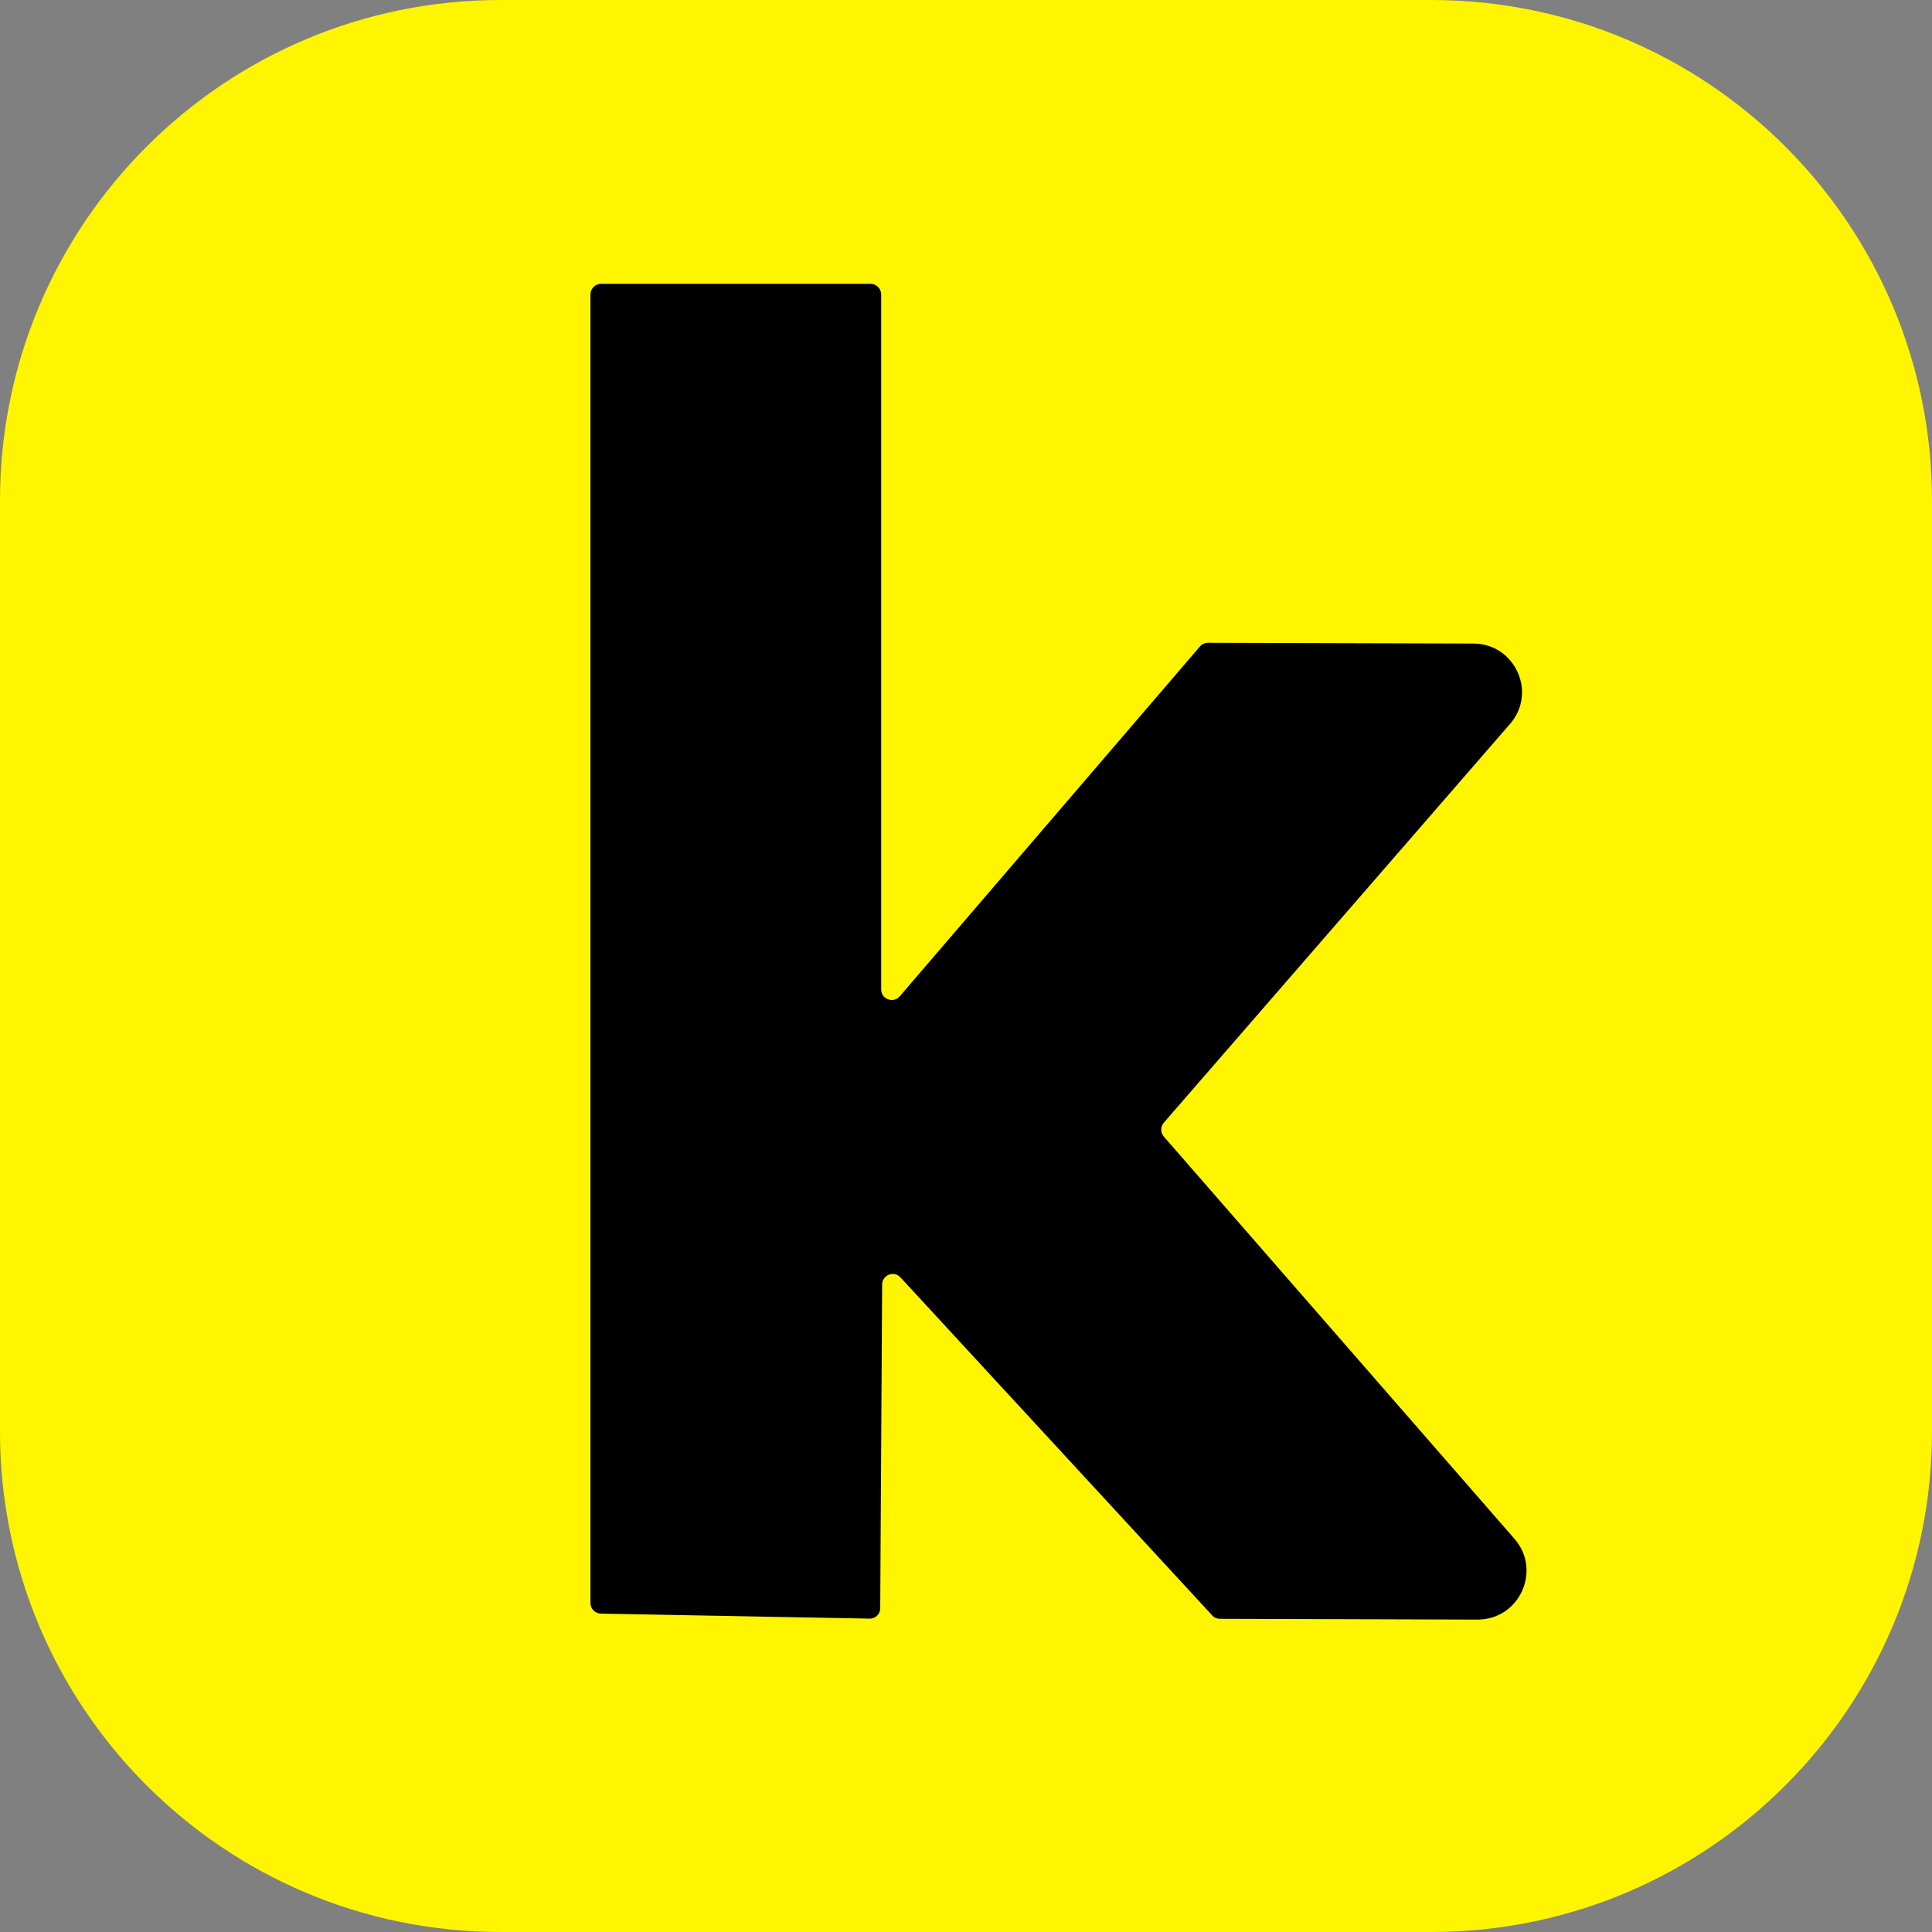 <?xml version="1.0" encoding="utf-8"?>
<!-- Generator: Adobe Illustrator 24.1.2, SVG Export Plug-In . SVG Version: 6.00 Build 0)  -->
<svg version="1.1" id="Layer_1" xmlns="http://www.w3.org/2000/svg" xmlns:xlink="http://www.w3.org/1999/xlink" x="0px" y="0px"
	 viewBox="0 0 1000 1000" style="enable-background:new 0 0 1000 1000;" xml:space="preserve">
<rect x="0" y="0" width="1000" height="1000" fill="#808080" stroke="none"/>
<style type="text/css">
	.st0{fill:#FFF500;}
	.st1{display:none;}
	.st2{display:inline;}
</style>
<path class="st0" d="M740.9,1000H259.1C116,1000,0,884,0,740.9V259.1C0,116,116,0,259.1,0h481.8C884,0,1000,116,1000,259.1v481.8
	C1000,884,884,1000,740.9,1000z"/>
<path d="M311.1,146.9h139.5c3,0,5.5,2.5,5.5,5.5v359.7c0,5.1,6.3,7.4,9.6,3.6c51.8-60.4,103.6-120.7,155.4-181.1
	c1-1.2,2.6-1.9,4.2-1.9c45.8,0.1,91.6,0.3,137.4,0.4c21.5,0.1,33,25.4,18.9,41.6c-59.7,68.8-119.5,137.6-179.2,206.4
	c-1.8,2.1-1.8,5.1,0,7.2c60.5,69.4,121,138.8,181.5,208.2c14.2,16.3,2.6,41.8-19.1,41.8c-44.5-0.1-88.9-0.3-133.4-0.4
	c-1.5,0-3-0.6-4-1.8L466.1,661.2c-3.4-3.7-9.5-1.3-9.5,3.7l-1,167.5c0,3.1-2.5,5.5-5.6,5.4l-139-2.6c-3-0.1-5.4-2.5-5.4-5.5V152.4
	C305.7,149.3,308.1,146.9,311.1,146.9z"/>
<g class="st1">
	<path class="st2" d="M1273.9,524.4v303.8c0,5.6-4.5,10.1-10.1,10.1h-128.1c-5.5,0-10-4.5-10.1-10c-1-93.6-1.9-187.3-2.9-280.9
		c0-0.7,0-1.3,0.2-1.9c1.1-6,4.8-31.4-12.9-53c-14.2-17.3-33.3-21.3-39.3-22.2c-0.5-0.1-0.9-0.1-1.4-0.1
		c-72.9-0.5-145.8-1-218.7-1.6c-5.5,0-10-4.5-10-10.1V346.9c0-5.6,4.5-10.1,10.1-10.1c80.1,0,131,0.2,238,0
		C1199.4,336.6,1274.1,470.5,1273.9,524.4z"/>
	<path class="st2" d="M952.3,702h110.1c7.3,0,13.2,6,17.3,13.7v109.2c-4.1,7-10,12.9-17.3,12.9H924.1c-158,1.4-181.4-318.1,0-319.6
		h138.3c7.3,0,13.2,6,17.3,12.5v107c-4.1,8.1-10.2,16.2-17.5,16.2c-35.4-0.3-110.3-0.3-110.3-0.3s-5.9-0.5-9.9,3.8
		c-8.4,8.8-7.4,20.9-7.3,22c0.2,2.5,1.1,9.9,7.2,16.2C945.7,699.5,950,701.2,952.3,702z"/>
</g>
<path class="st1" d="M1343.9,836.4h116.4c9.3,0,16.8-7.5,16.8-16.8V540.4c0,0,13.8-74.1,81.6-74.5c70.7-0.4,83.8,70,83.8,70v283.6
	c0,9.3,7.5,16.8,16.8,16.8h117.5c9.3,0,16.8-7.5,16.8-16.8V531.8c0,0-14.6-209.6-233.3-209.6c-230.3,0-233.3,215.9-233.3,215.9
	v281.4C1327.1,828.8,1334.6,836.4,1343.9,836.4z"/>
<g class="st1">
	<path class="st2" d="M2222.4,171.9l-0.5,155.3c-35.1-17.4-74.5-27.1-116.5-27.1c-149.2,0-270.2,123-270.2,274.7
		s121,270.5,270.2,274.7c152.2,4.3,274-117.6,270.2-274.7l0.1-402.8c0-15-12.2-27.2-27.2-27.2h-98.9
		C2234.6,144.8,2222.5,156.9,2222.4,171.9z M2117,728.2c-85.2,7.1-147.8-58.6-148.6-152.7c-0.7-87.7,63.2-153.3,148.6-152.7
		c84.2,0.6,147.9,65.8,148.6,152.7C2266.2,661.6,2203.3,721,2117,728.2z"/>
	<path class="st2" d="M2099.3,585.3V469.4c0-5,4-9,9-9h13.8c5,0,9,4,9,9v87.7c0,3,2.5,5.5,5.5,5.5l88-0.2c5,0,9,4,9,9v14
		c0,5-4,9-9,9h-116.2C2103.3,594.3,2099.3,590.2,2099.3,585.3z"/>
</g>
<g class="st1">
	<path class="st2" d="M3004.9,171.9l-0.5,155.3c-35.1-17.4-74.5-27.1-116.5-27.1c-149.2,0-270.2,123-270.2,274.7
		s121,270.5,270.2,274.7c152.2,4.3,274-117.6,270.2-274.7l0.1-402.8c0-15-12.2-27.2-27.2-27.2h-98.8
		C3017.1,144.8,3004.9,157,3004.9,171.9z M2899.4,728.2c-85.2,7.1-147.8-58.6-148.6-152.7c-0.7-87.7,63.2-153.3,148.6-152.7
		c84.2,0.6,147.9,65.8,148.6,152.7C3048.6,661.6,2985.7,721,2899.4,728.2z"/>
	<path class="st2" d="M2881.7,585.3V469.4c0-5,4-9,9-9h13.8c5,0,9,4,9,9v87.7c0,3,2.5,5.5,5.5,5.5l88-0.2c5,0,9,4,9,9v14
		c0,5-4,9-9,9h-116.2C2885.8,594.3,2881.7,590.2,2881.7,585.3z"/>
</g>
<g class="st1">
	<path class="st2" d="M2426.1,159.6v104c0,8.2,6.8,14.8,15.2,14.8h118.5c8.4,0,15.2-6.6,15.2-14.8v-104c0-8.2-6.8-14.8-15.2-14.8
		h-118.5C2432.9,144.8,2426.1,151.5,2426.1,159.6z"/>
	<path class="st2" d="M2426.1,348.2v471.1c0,12.1,10.1,21.9,22.6,21.9h103.8c12.5,0,22.6-9.8,22.6-21.9V348.2
		c0-12.1-10.1-21.9-22.6-21.9h-103.8C2436.2,326.3,2426.1,336.1,2426.1,348.2z"/>
</g>
</svg>

